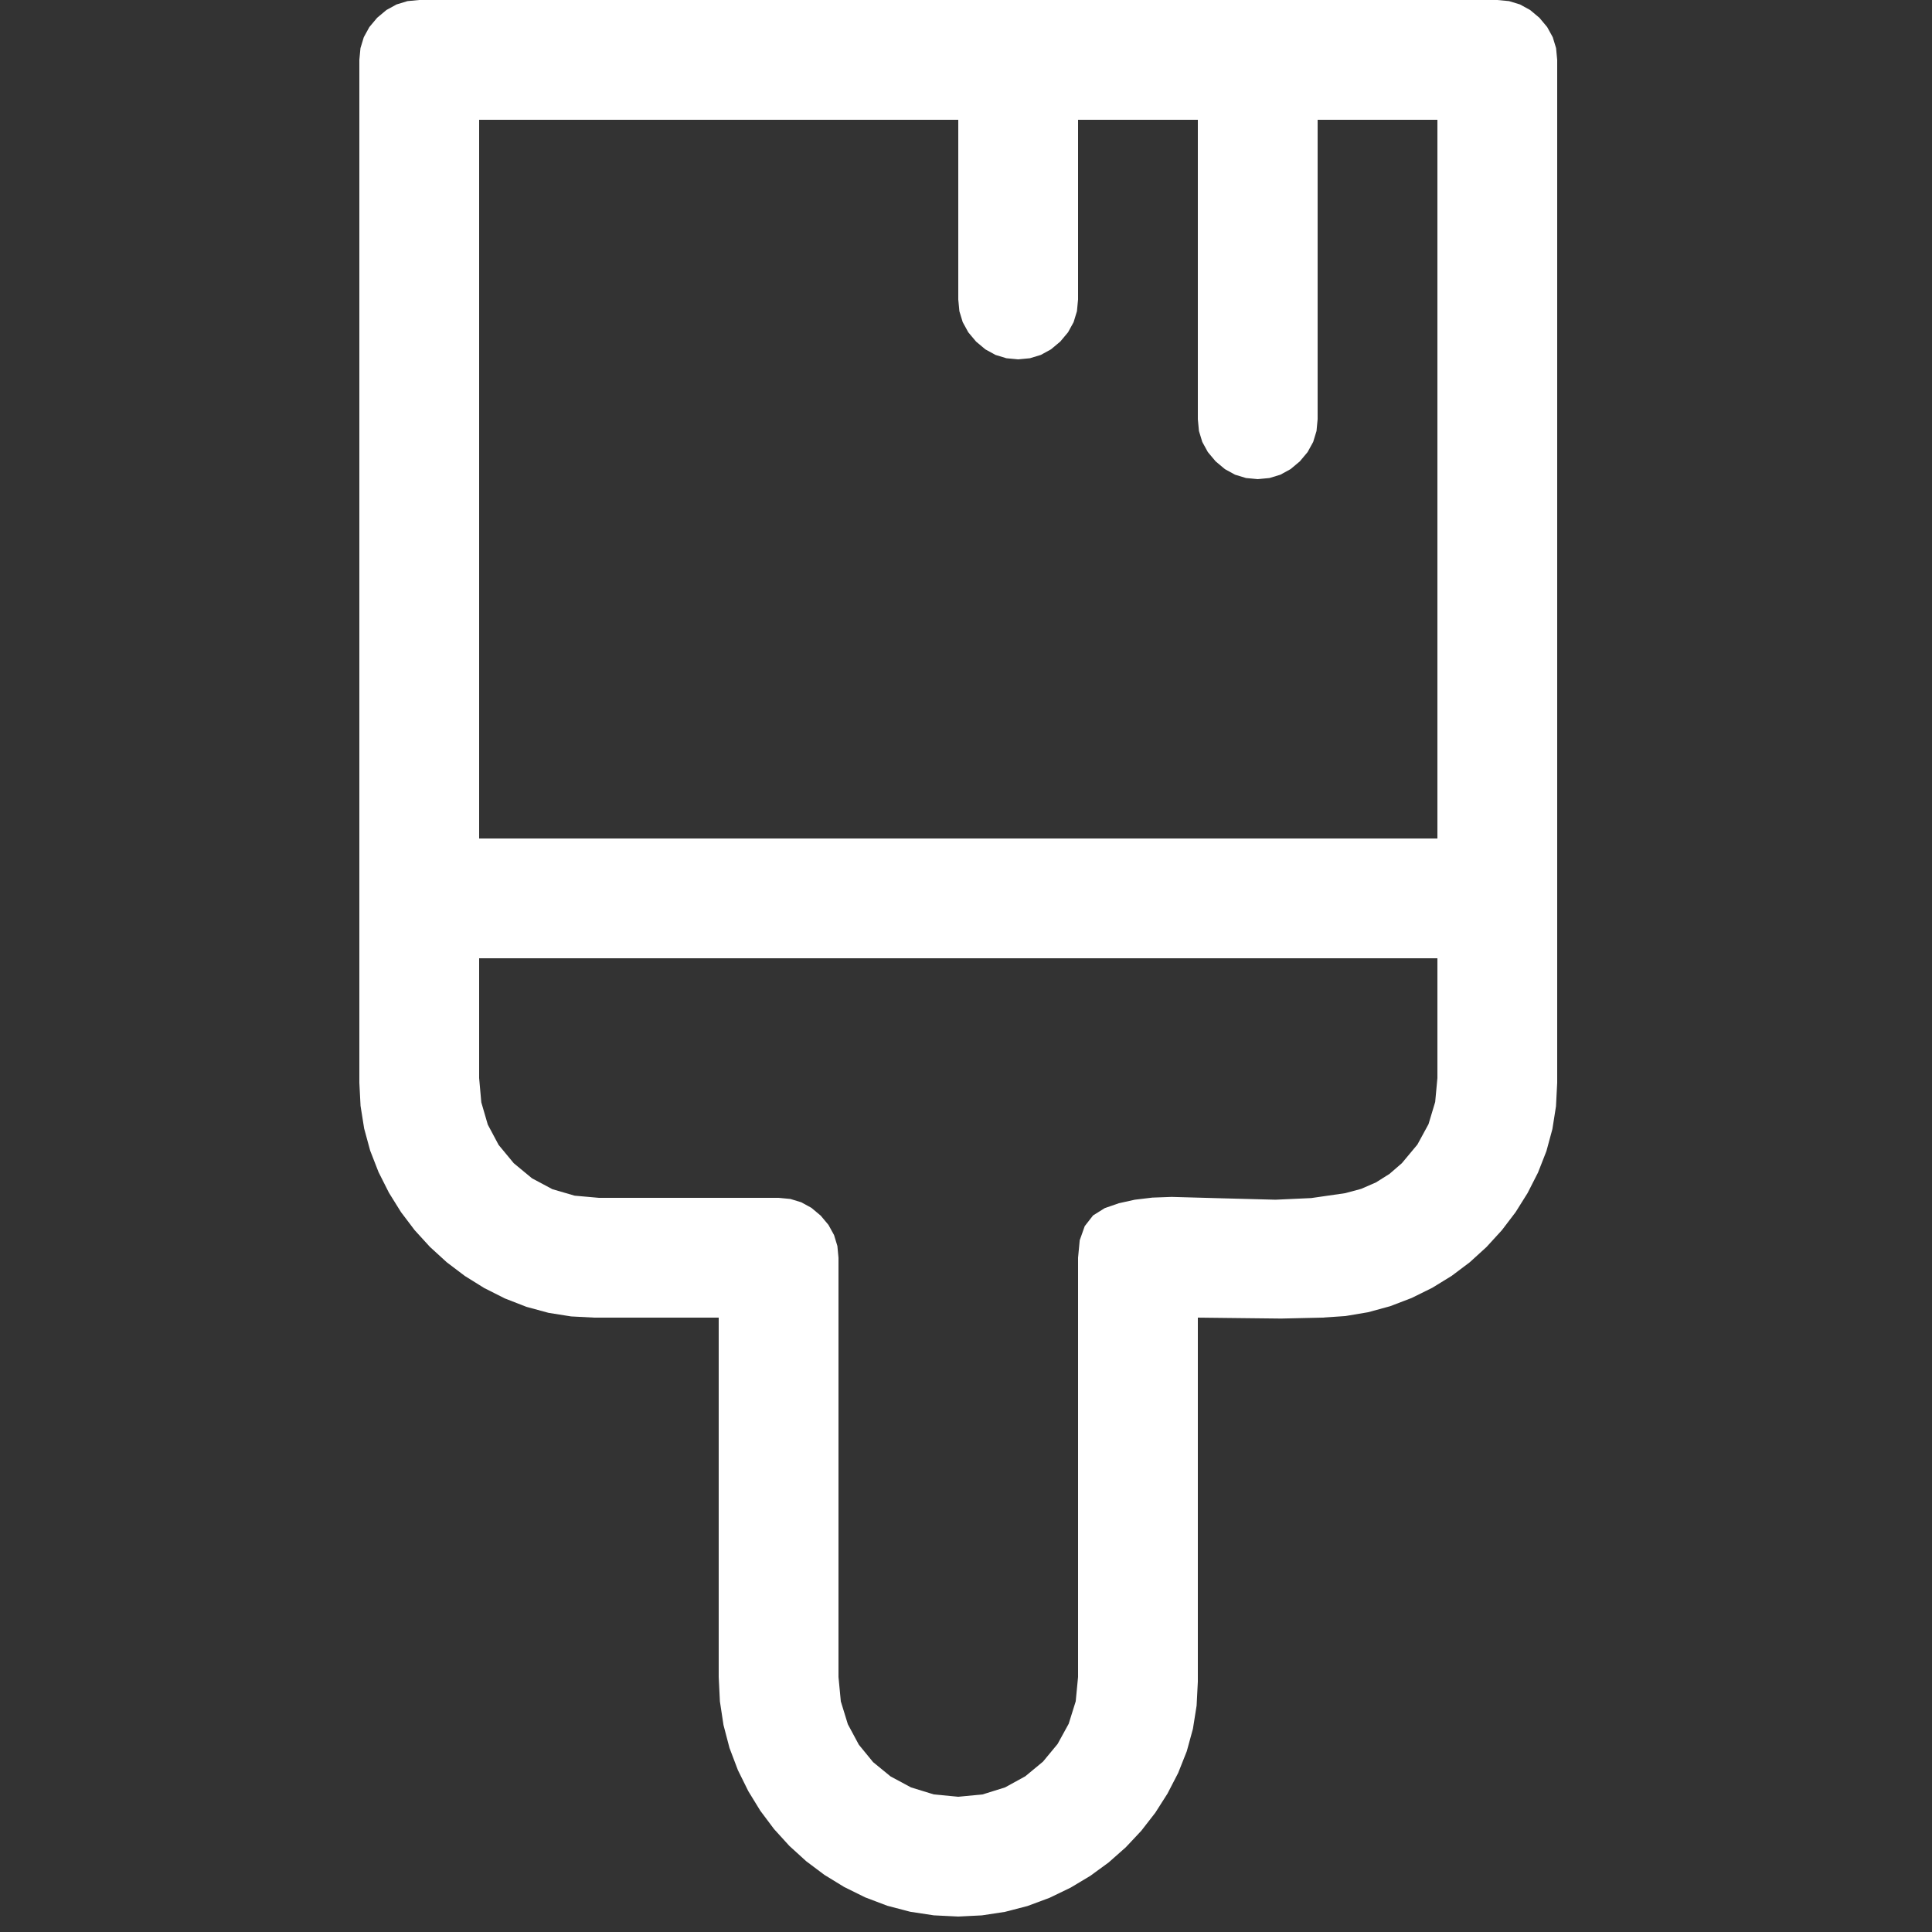 <?xml version="1.0" encoding="utf-8"?>
<svg xmlns="http://www.w3.org/2000/svg" height="16" width="16" viewBox="0 0 16 16">
	<rect x="0" y="0" width="16" height="16" fill="#333333" stroke="none"/>
	<g>
		<path id="path1" transform="rotate(0,8,8) translate(0,0) scale(0.031,0.031)  " fill="#FFFFFF"
		      d="M128,256L128,288 128.578,294.484 130.312,300.438 133.203,305.859 137.25,310.75 142.141,314.797 147.562,317.688 153.516,319.422 160,320 208,320 211.141,320.297 214.062,321.188 216.766,322.672 219.25,324.75 221.328,327.234 222.812,329.938 223.703,332.859 224,336 224,448 224.625,454.531 226.5,460.625 229.438,466.094 233.25,470.75 237.906,474.562 243.375,477.5 249.469,479.375 256,480 262.5,479.375 268.5,477.5 273.906,474.531 278.625,470.625 282.531,465.906 285.5,460.5 287.375,454.5 288,448 288,336 288.445,331.328 289.781,327.562 292.008,324.703 295.125,322.75 298.914,321.438 303.156,320.5 307.852,319.938 313,319.75 326.5,320.125 340.75,320.5 350.281,320.062 359.375,318.75 363.648,317.594 367.594,315.875 371.211,313.594 374.5,310.75 378.656,305.766 381.625,300.312 383.406,294.391 384,288 384,256 128,256z M128,32L128,224 384,224 384,32 352,32 352,112 351.703,115.141 350.812,118.063 349.328,120.766 347.25,123.25 344.766,125.328 342.062,126.813 339.141,127.703 336,128 332.859,127.703 329.938,126.813 327.234,125.328 324.75,123.25 322.672,120.766 321.188,118.063 320.297,115.141 320,112 320,32 288,32 288,80 287.703,83.141 286.812,86.063 285.328,88.766 283.25,91.25 280.766,93.328 278.062,94.813 275.141,95.703 272,96 268.859,95.703 265.938,94.813 263.234,93.328 260.75,91.25 258.672,88.766 257.188,86.063 256.297,83.141 256,80 256,32 128,32z M112,0L400,0 403.141,0.297 406.062,1.188 408.766,2.672 411.25,4.75 413.328,7.234 414.812,9.938 415.703,12.859 416,16 416,289.25 415.68,295.531 414.719,301.625 413.117,307.531 410.875,313.25 408.094,318.711 404.875,323.844 401.219,328.648 397.125,333.125 392.641,337.211 387.812,340.844 382.641,344.023 377.125,346.75 371.367,348.953 365.469,350.562 359.43,351.578 353.25,352 347.75,352.125 342.25,352.25 331,352.125 320,352 320,449.25 319.672,455.648 318.688,461.844 317.047,467.836 314.75,473.625 311.906,479.133 308.625,484.281 304.906,489.07 300.75,493.5 296.195,497.531 291.281,501.125 286.008,504.281 280.375,507 274.492,509.188 268.469,510.75 262.305,511.688 256,512 249.477,511.68 243.156,510.719 237.039,509.117 231.125,506.875 225.5,504.094 220.25,500.875 215.375,497.219 210.875,493.125 206.781,488.625 203.125,483.75 199.906,478.5 197.125,472.875 194.883,466.961 193.281,460.844 192.32,454.523 192,448 192,352 158.75,352 152.57,351.68 146.531,350.719 140.633,349.117 134.875,346.875 129.359,344.094 124.188,340.875 119.359,337.219 114.875,333.125 110.781,328.641 107.125,323.812 103.906,318.641 101.125,313.125 98.883,307.367 97.281,301.469 96.32,295.43 96,289.25 96,16 96.297,12.859 97.188,9.938 98.672,7.234 100.75,4.75 103.234,2.672 105.938,1.188 108.859,0.297 112,0z"/>
	</g>
</svg>
